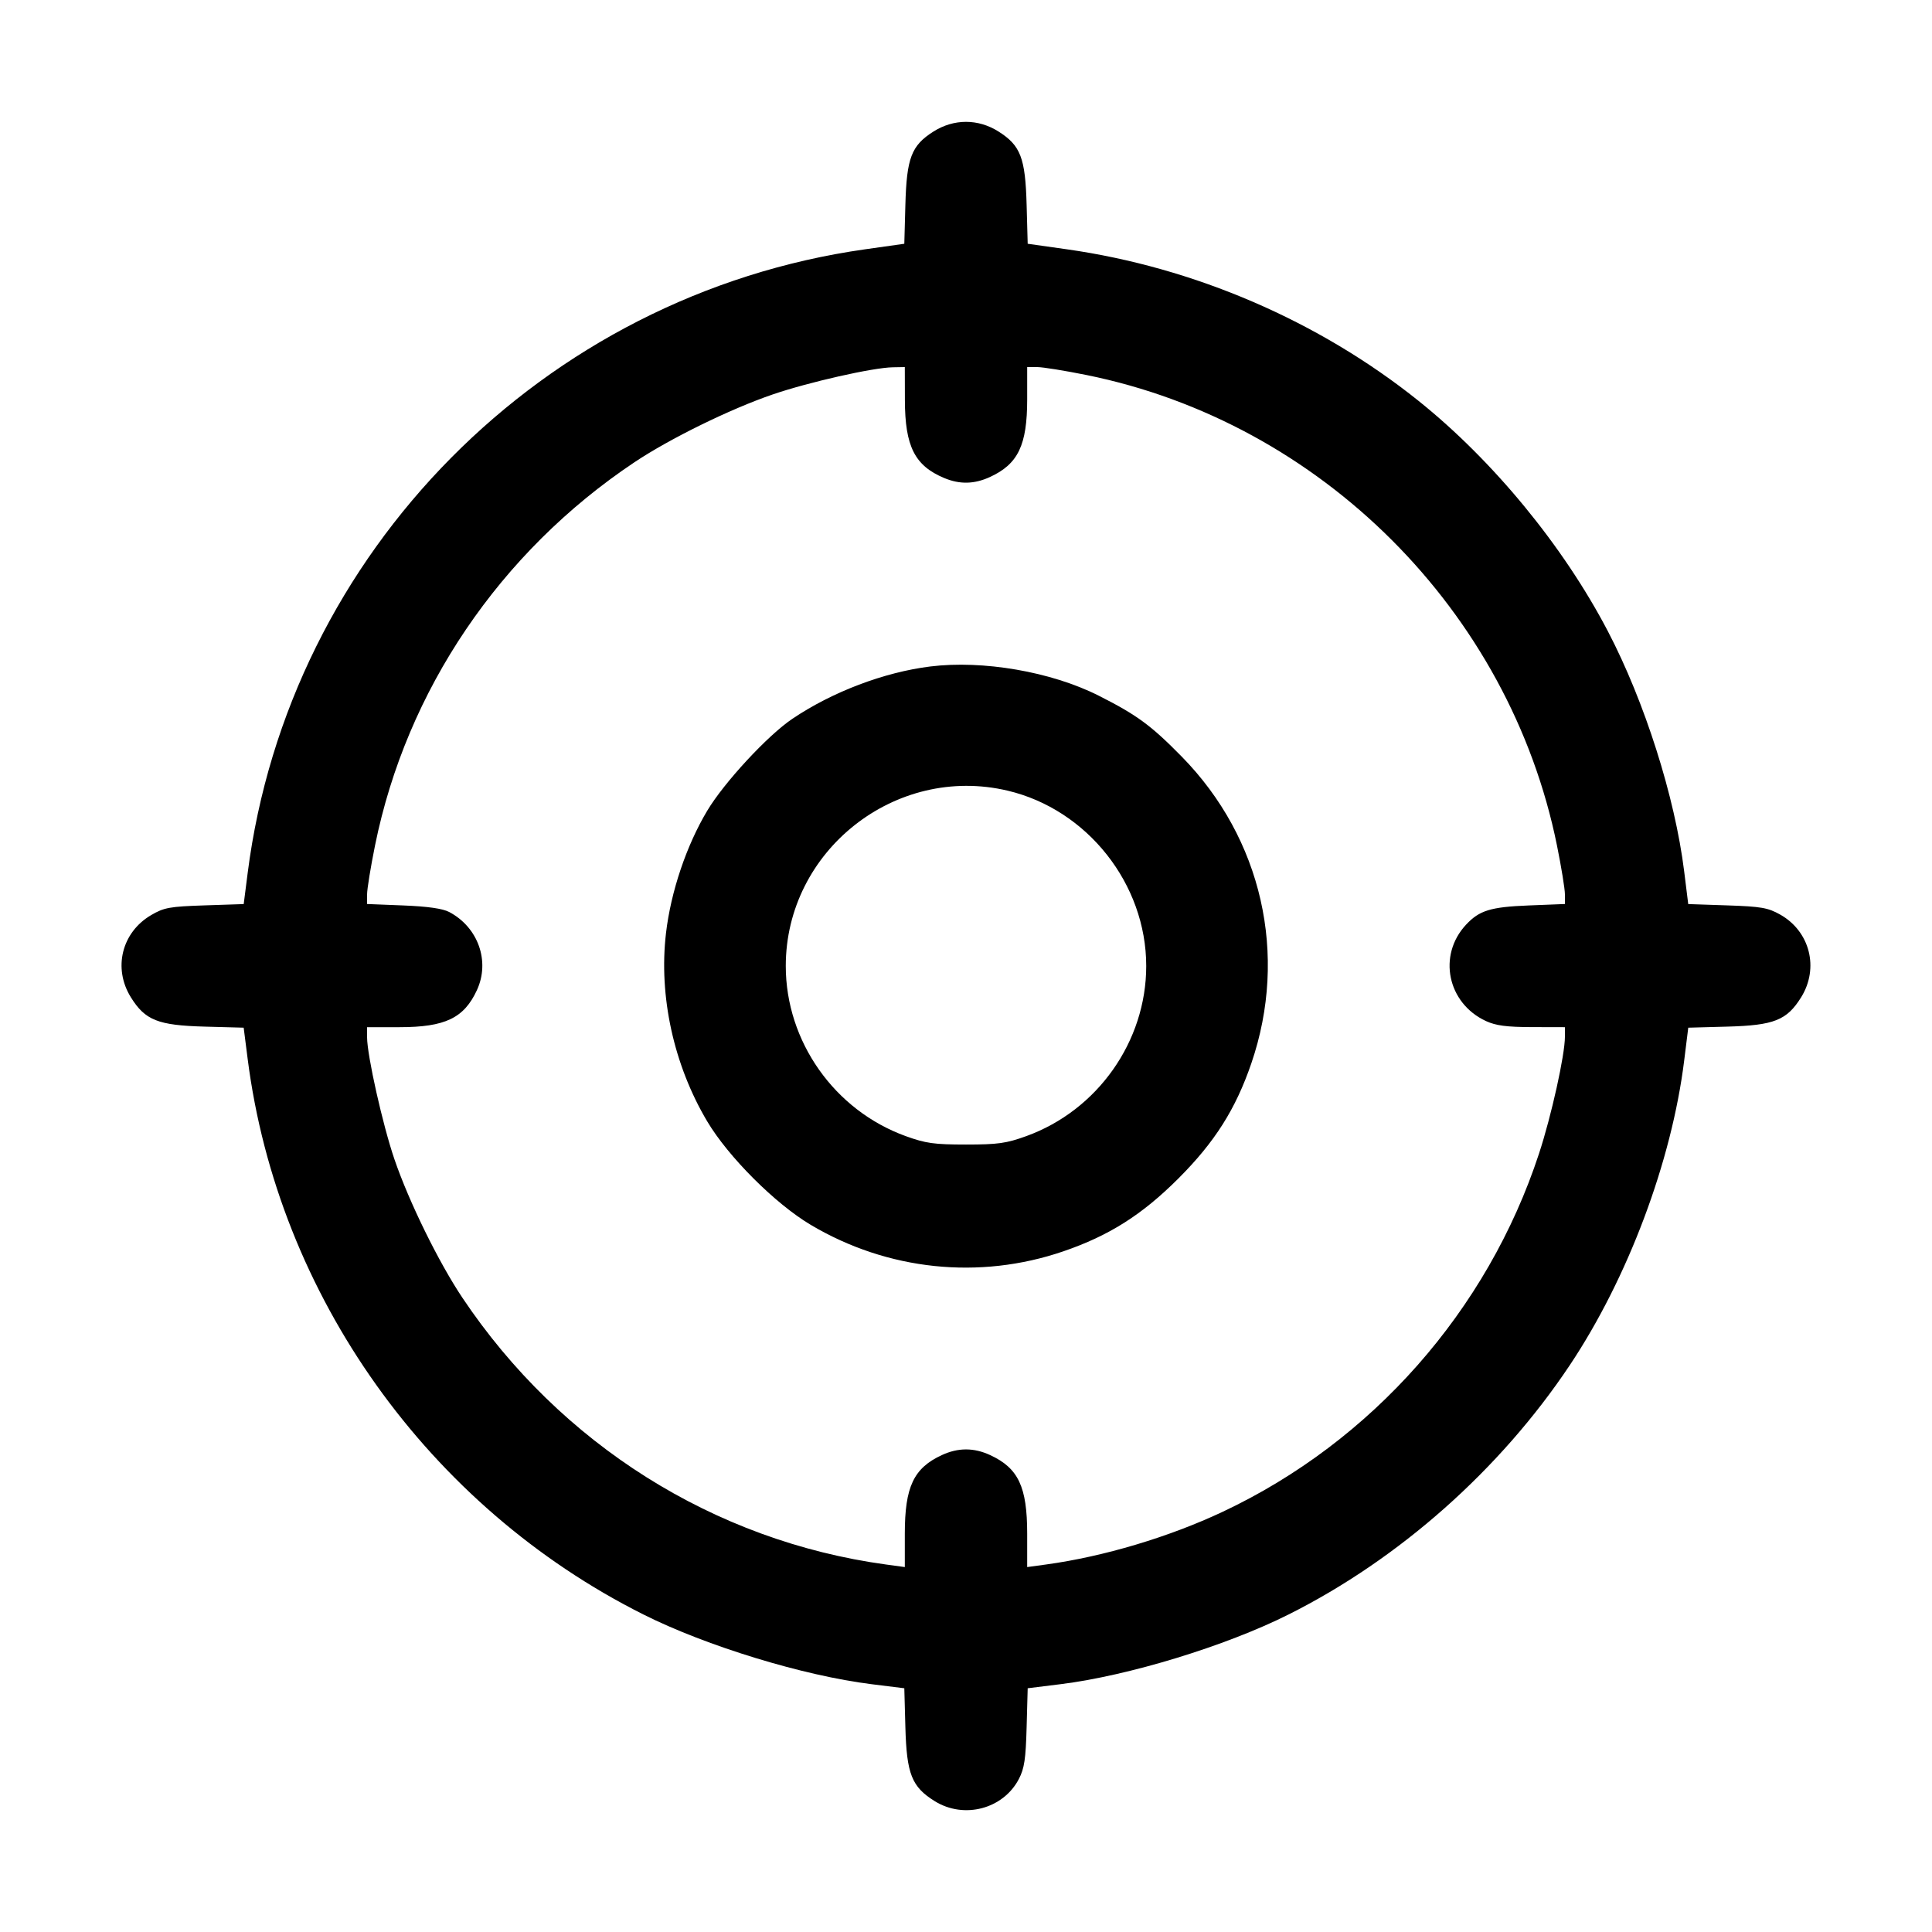<svg fill="currentColor" viewBox="0 0 256 256" xmlns="http://www.w3.org/2000/svg"><path d="M123.679 17.436 C 120.765 19.284,120.135 20.930,119.967 27.136 L 119.826 32.299 114.640 33.033 C 71.985 39.069,38.248 73.147,32.817 115.684 L 32.292 119.795 27.111 119.967 C 22.466 120.122,21.732 120.255,20.027 121.255 C 16.126 123.541,14.951 128.298,17.337 132.141 C 19.232 135.192,20.925 135.865,27.131 136.033 L 32.288 136.173 32.815 140.300 C 36.815 171.624,56.769 199.642,85.254 213.927 C 93.602 218.114,106.480 222.049,115.487 223.165 L 119.826 223.703 119.967 228.865 C 120.135 235.075,120.807 236.767,123.859 238.663 C 127.736 241.071,132.925 239.707,135.001 235.733 C 135.731 234.336,135.919 233.090,136.033 228.865 L 136.174 223.703 140.513 223.165 C 149.520 222.049,162.398 218.114,170.746 213.927 C 185.418 206.569,198.760 194.742,207.996 180.907 C 215.699 169.367,221.506 153.904,223.165 140.513 L 223.703 136.174 228.865 136.033 C 235.075 135.865,236.767 135.193,238.663 132.141 C 241.064 128.275,239.829 123.409,235.882 121.186 C 234.265 120.276,233.363 120.119,228.863 119.968 L 223.699 119.794 223.163 115.471 C 221.941 105.603,217.923 92.960,213.043 83.627 C 207.144 72.342,197.841 61.027,187.947 53.103 C 174.743 42.529,158.249 35.423,141.360 33.033 L 136.174 32.299 136.033 27.136 C 135.865 20.930,135.235 19.284,132.321 17.436 C 129.609 15.716,126.391 15.716,123.679 17.436 M119.903 53.013 C 119.916 59.148,121.207 61.708,125.112 63.340 C 127.188 64.207,129.104 64.161,131.200 63.194 C 134.908 61.482,136.107 58.973,136.107 52.920 L 136.107 48.640 137.440 48.640 C 138.173 48.640,141.112 49.114,143.971 49.693 C 175.044 55.984,200.016 80.956,206.307 112.029 C 206.886 114.888,207.360 117.803,207.360 118.507 L 207.360 119.786 202.560 119.977 C 197.504 120.179,196.028 120.632,194.260 122.525 C 190.468 126.587,191.783 132.936,196.907 135.300 C 198.209 135.901,199.651 136.090,202.987 136.097 L 207.360 136.107 207.360 137.365 C 207.360 139.789,205.575 147.840,203.921 152.877 C 197.091 173.677,181.793 191.002,162.039 200.308 C 154.893 203.674,146.228 206.261,138.612 207.303 L 136.107 207.645 136.107 203.222 C 136.107 197.015,134.937 194.531,131.200 192.806 C 129.033 191.806,126.967 191.806,124.800 192.806 C 121.063 194.531,119.893 197.015,119.893 203.222 L 119.893 207.645 117.388 207.303 C 94.619 204.189,74.243 191.353,61.262 171.947 C 58.122 167.253,54.197 159.256,52.270 153.625 C 50.711 149.071,48.640 139.835,48.640 137.440 L 48.640 136.107 52.920 136.107 C 58.973 136.107,61.482 134.908,63.194 131.200 C 64.959 127.375,63.361 122.870,59.520 120.844 C 58.658 120.389,56.674 120.106,53.440 119.977 L 48.640 119.786 48.640 118.507 C 48.640 117.803,49.114 114.888,49.693 112.029 C 53.859 91.450,66.226 73.178,84.053 61.260 C 88.752 58.119,96.748 54.196,102.384 52.267 C 107.142 50.638,115.648 48.714,118.293 48.668 L 119.893 48.640 119.903 53.013 M123.253 88.314 C 117.139 89.075,110.284 91.677,104.986 95.249 C 101.711 97.457,95.946 103.686,93.705 107.437 C 90.947 112.053,88.891 118.160,88.248 123.644 C 87.269 131.982,89.268 141.114,93.705 148.581 C 96.501 153.286,102.714 159.499,107.419 162.295 C 117.594 168.342,129.766 169.620,140.895 165.809 C 146.966 163.731,151.332 160.965,156.149 156.149 C 160.965 151.332,163.731 146.966,165.809 140.895 C 170.727 126.532,167.224 111.096,156.587 100.257 C 152.516 96.108,150.628 94.723,145.556 92.166 C 139.293 89.008,130.244 87.445,123.253 88.314 M133.503 104.763 C 144.073 107.254,151.881 117.127,151.881 128.000 C 151.881 137.986,145.439 147.122,135.986 150.543 C 133.338 151.501,132.219 151.658,128.000 151.658 C 123.781 151.658,122.662 151.501,120.014 150.543 C 110.561 147.122,104.119 137.986,104.119 128.000 C 104.119 112.735,118.632 101.257,133.503 104.763 " stroke="none" fill-rule="evenodd"></path></svg>